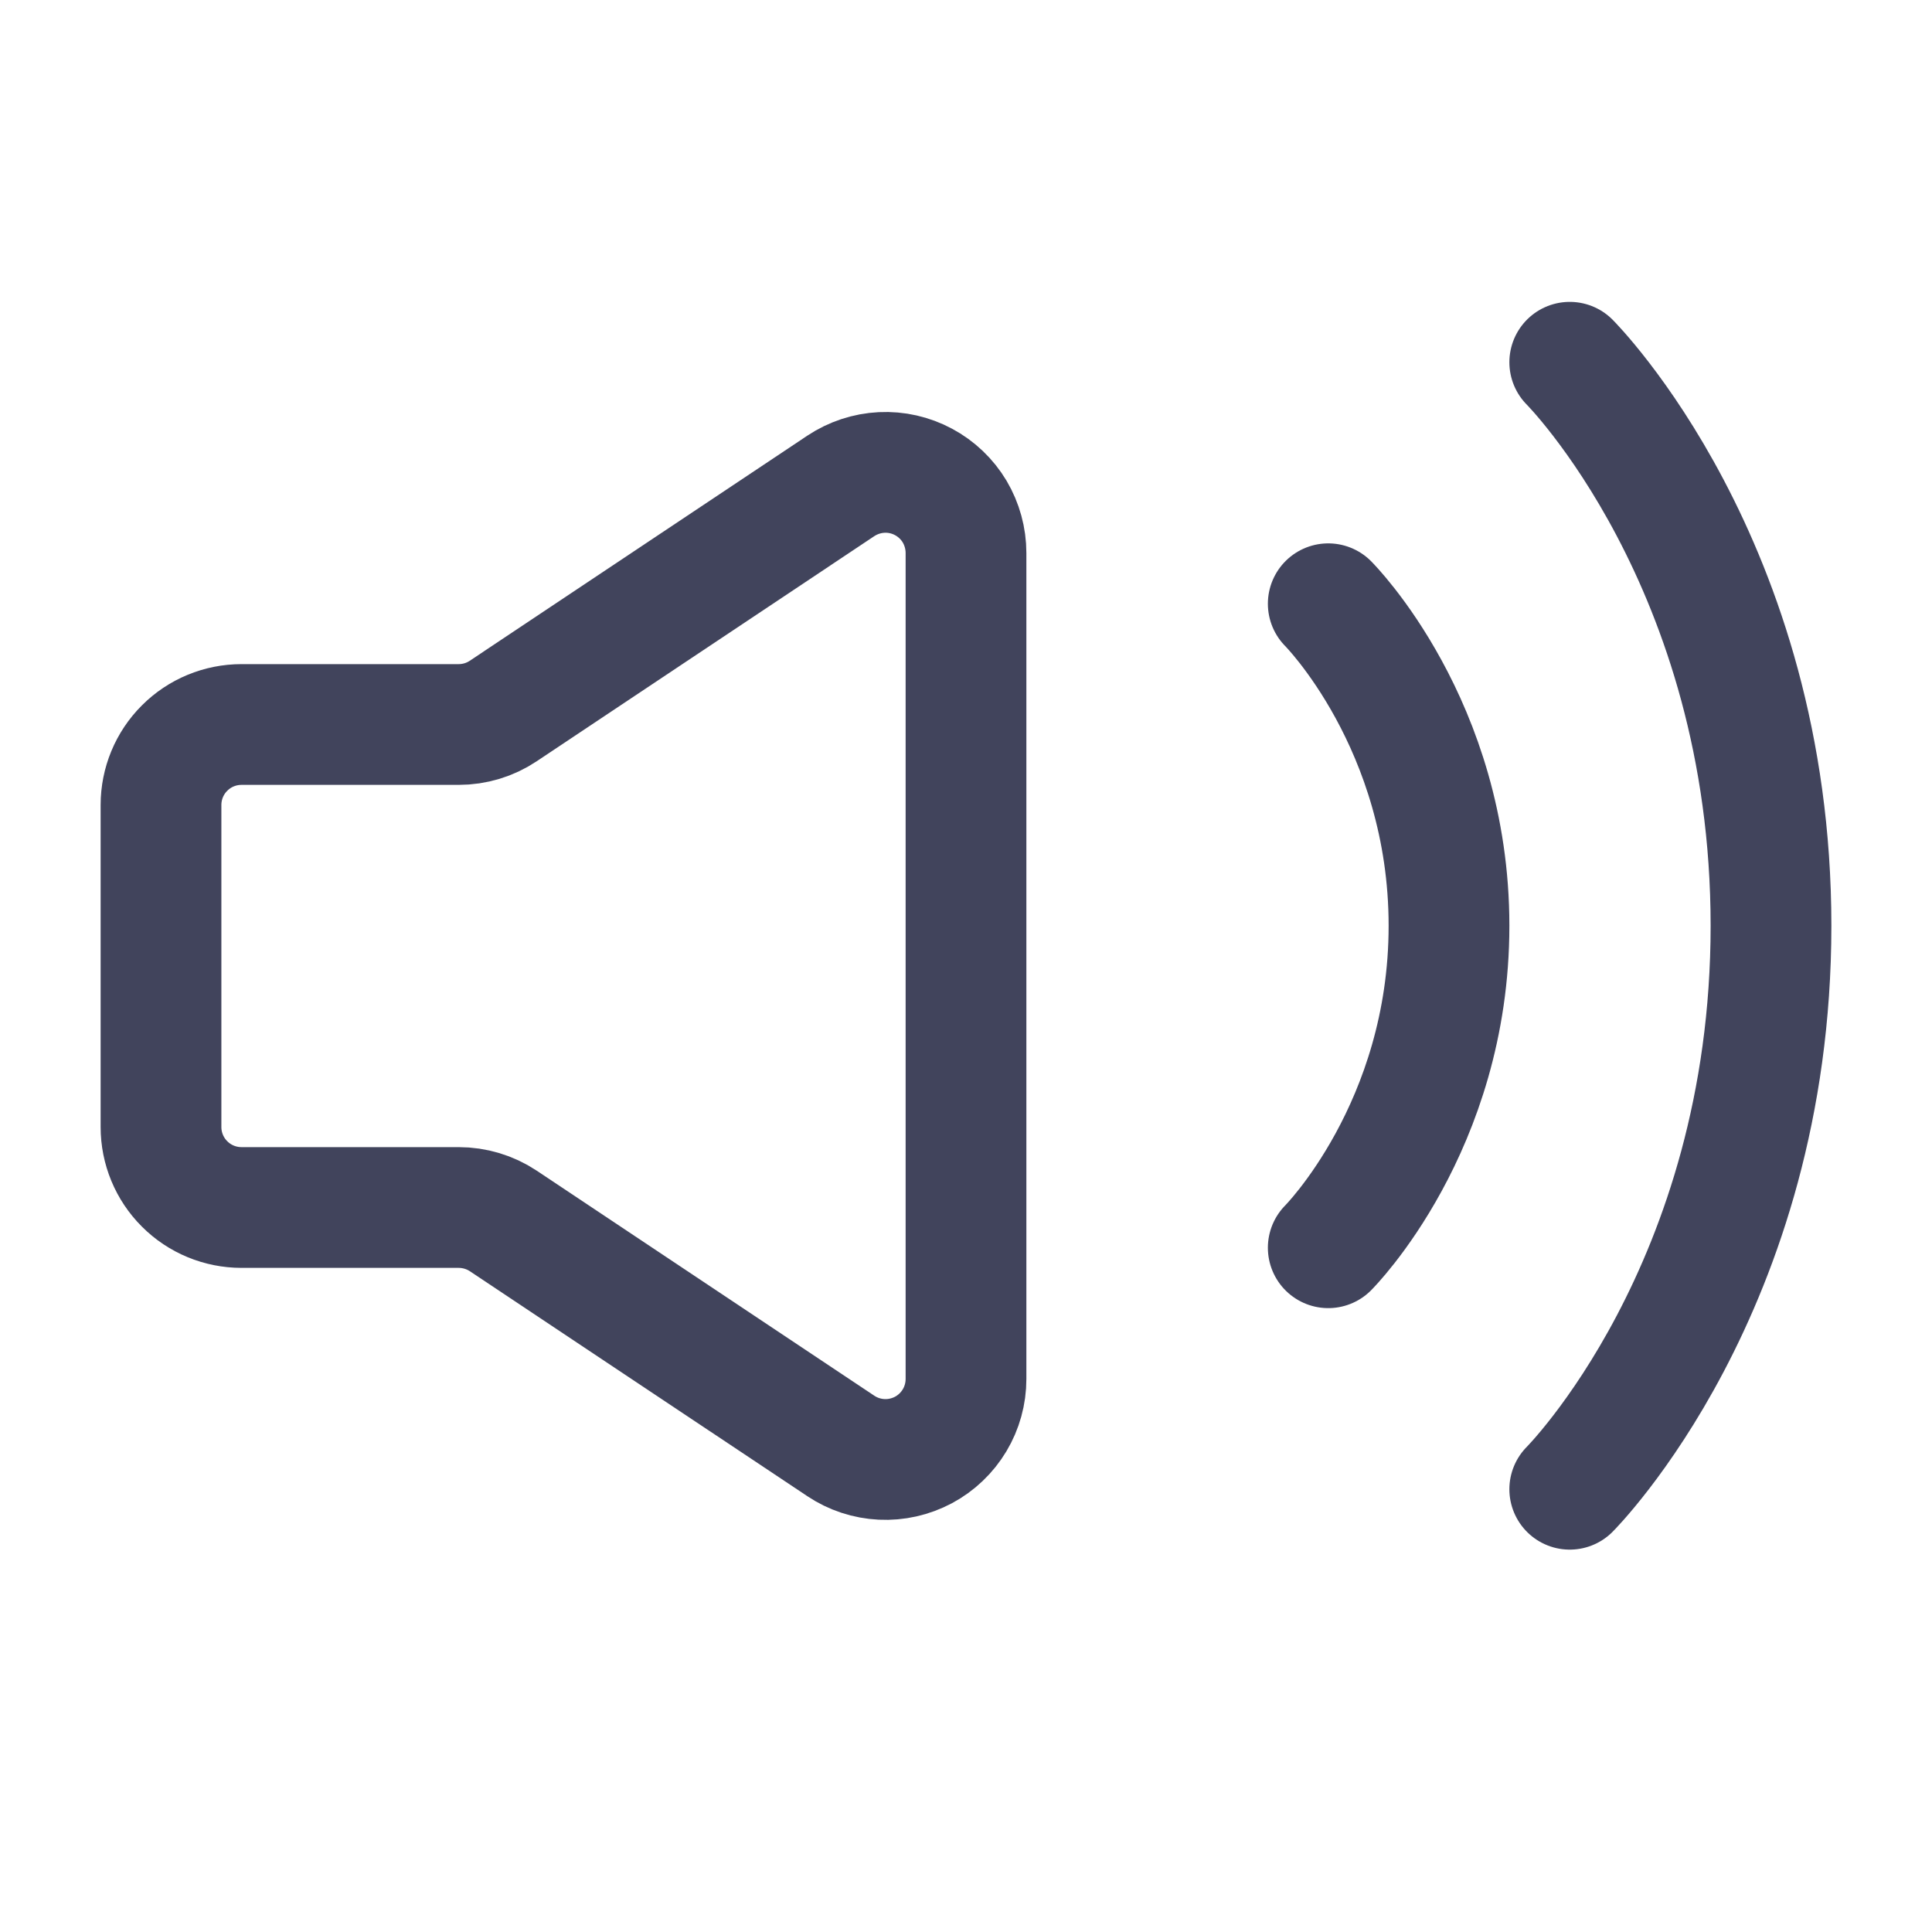 <svg width="24" height="24" viewBox="0 0 24 24" fill="none" xmlns="http://www.w3.org/2000/svg">
<path d="M2 14V10C2 9.735 2.105 9.48 2.293 9.293C2.48 9.105 2.735 9 3 9H5.697C5.895 9 6.088 8.942 6.252 8.832L10.445 6.036C10.596 5.936 10.771 5.878 10.952 5.869C11.133 5.86 11.313 5.901 11.473 5.987C11.632 6.072 11.766 6.2 11.859 6.355C11.951 6.511 12 6.689 12 6.87V17.13C12 17.311 11.951 17.489 11.858 17.644C11.765 17.799 11.631 17.927 11.472 18.012C11.312 18.097 11.132 18.138 10.951 18.129C10.771 18.12 10.596 18.063 10.445 17.962L6.252 15.167C6.088 15.058 5.894 15 5.697 15H3C2.735 15 2.48 14.895 2.293 14.707C2.105 14.52 2 14.265 2 14V14Z" stroke="#41445C" stroke-width="1.5"/>
<path d="M16.5 7.5C16.5 7.5 18 9 18 11.5C18 14 16.5 15.5 16.5 15.5" stroke="#41445C" stroke-width="1.5" stroke-linecap="round" stroke-linejoin="round"/>
<path d="M19.5 4.5C19.5 4.5 22 7 22 11.5C22 16 19.5 18.5 19.5 18.5" stroke="#41445C" stroke-width="1.5" stroke-linecap="round" stroke-linejoin="round"/>
</svg>
